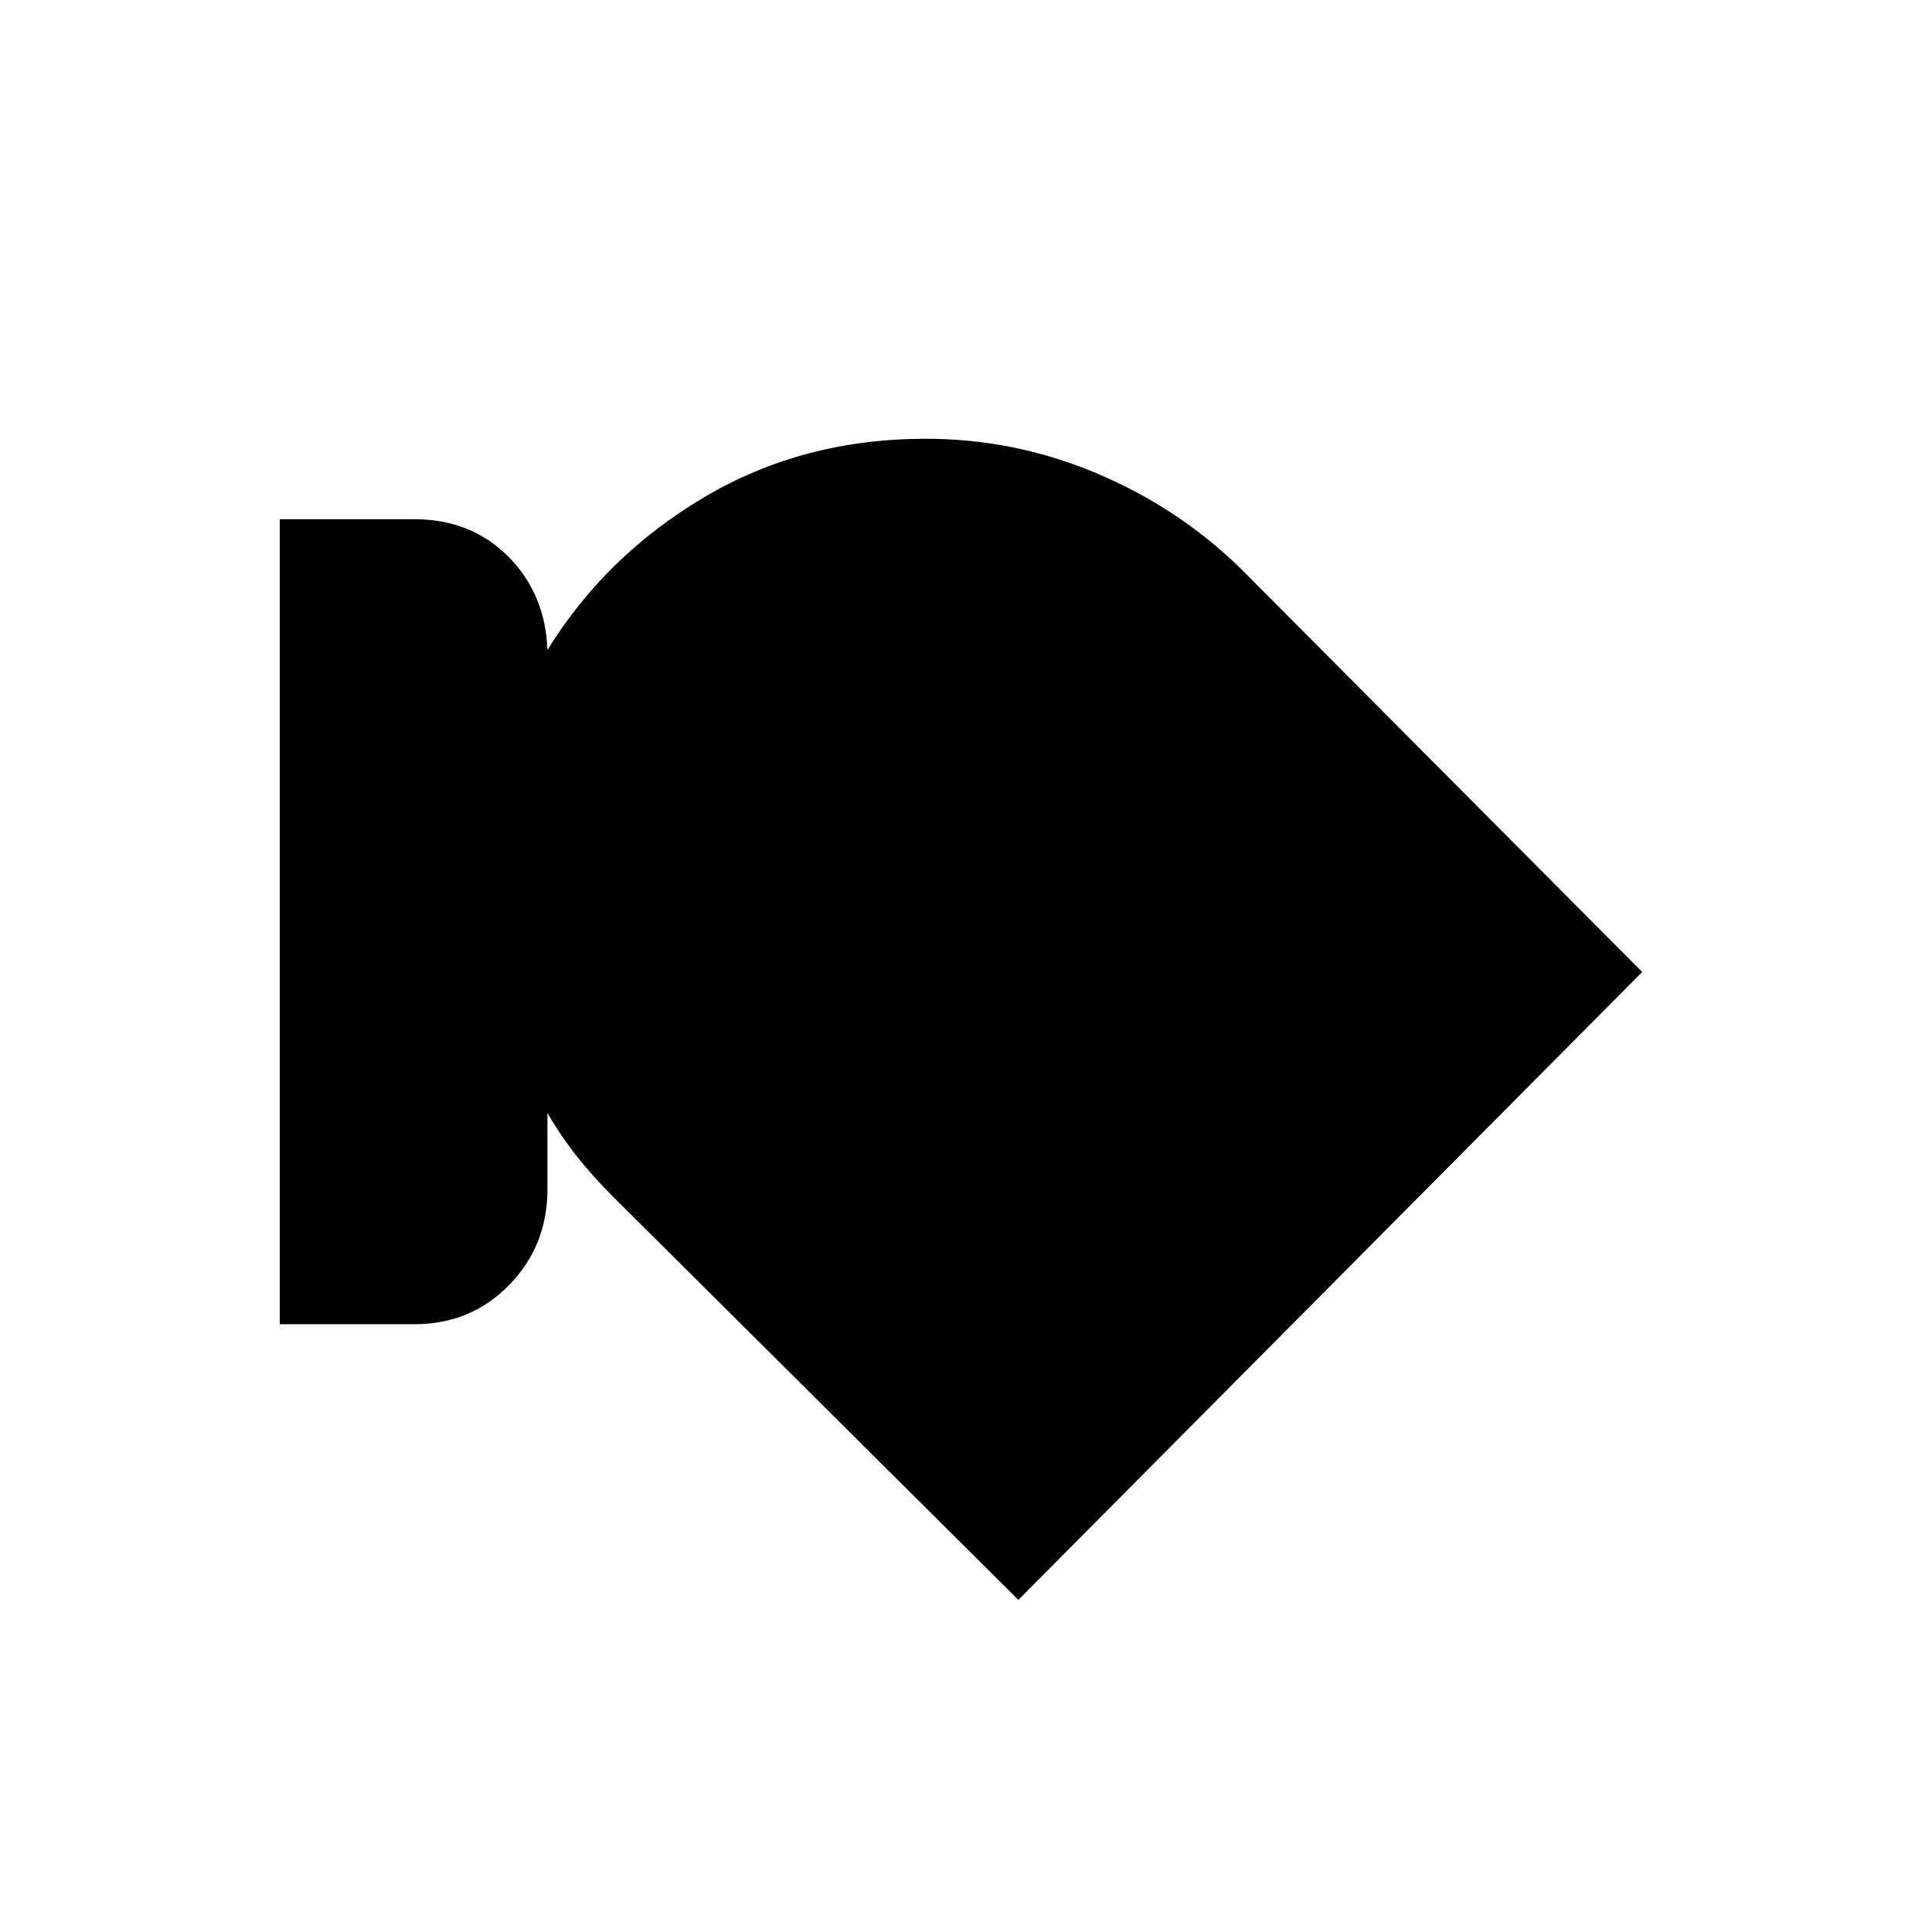 <svg xmlns="http://www.w3.org/2000/svg" height="20" width="20"><path d="M4.292 13.708H2.896V5.375h1.396q.583 0 .968.385.386.386.407.969.604-.979 1.625-1.583 1.02-.604 2.291-.604.917 0 1.761.354.844.354 1.489.979L17 10.062l-6.458 6.5-4.209-4.187q-.187-.187-.354-.396-.167-.208-.312-.458v.791q0 .584-.396.99t-.979.406Z"/></svg>